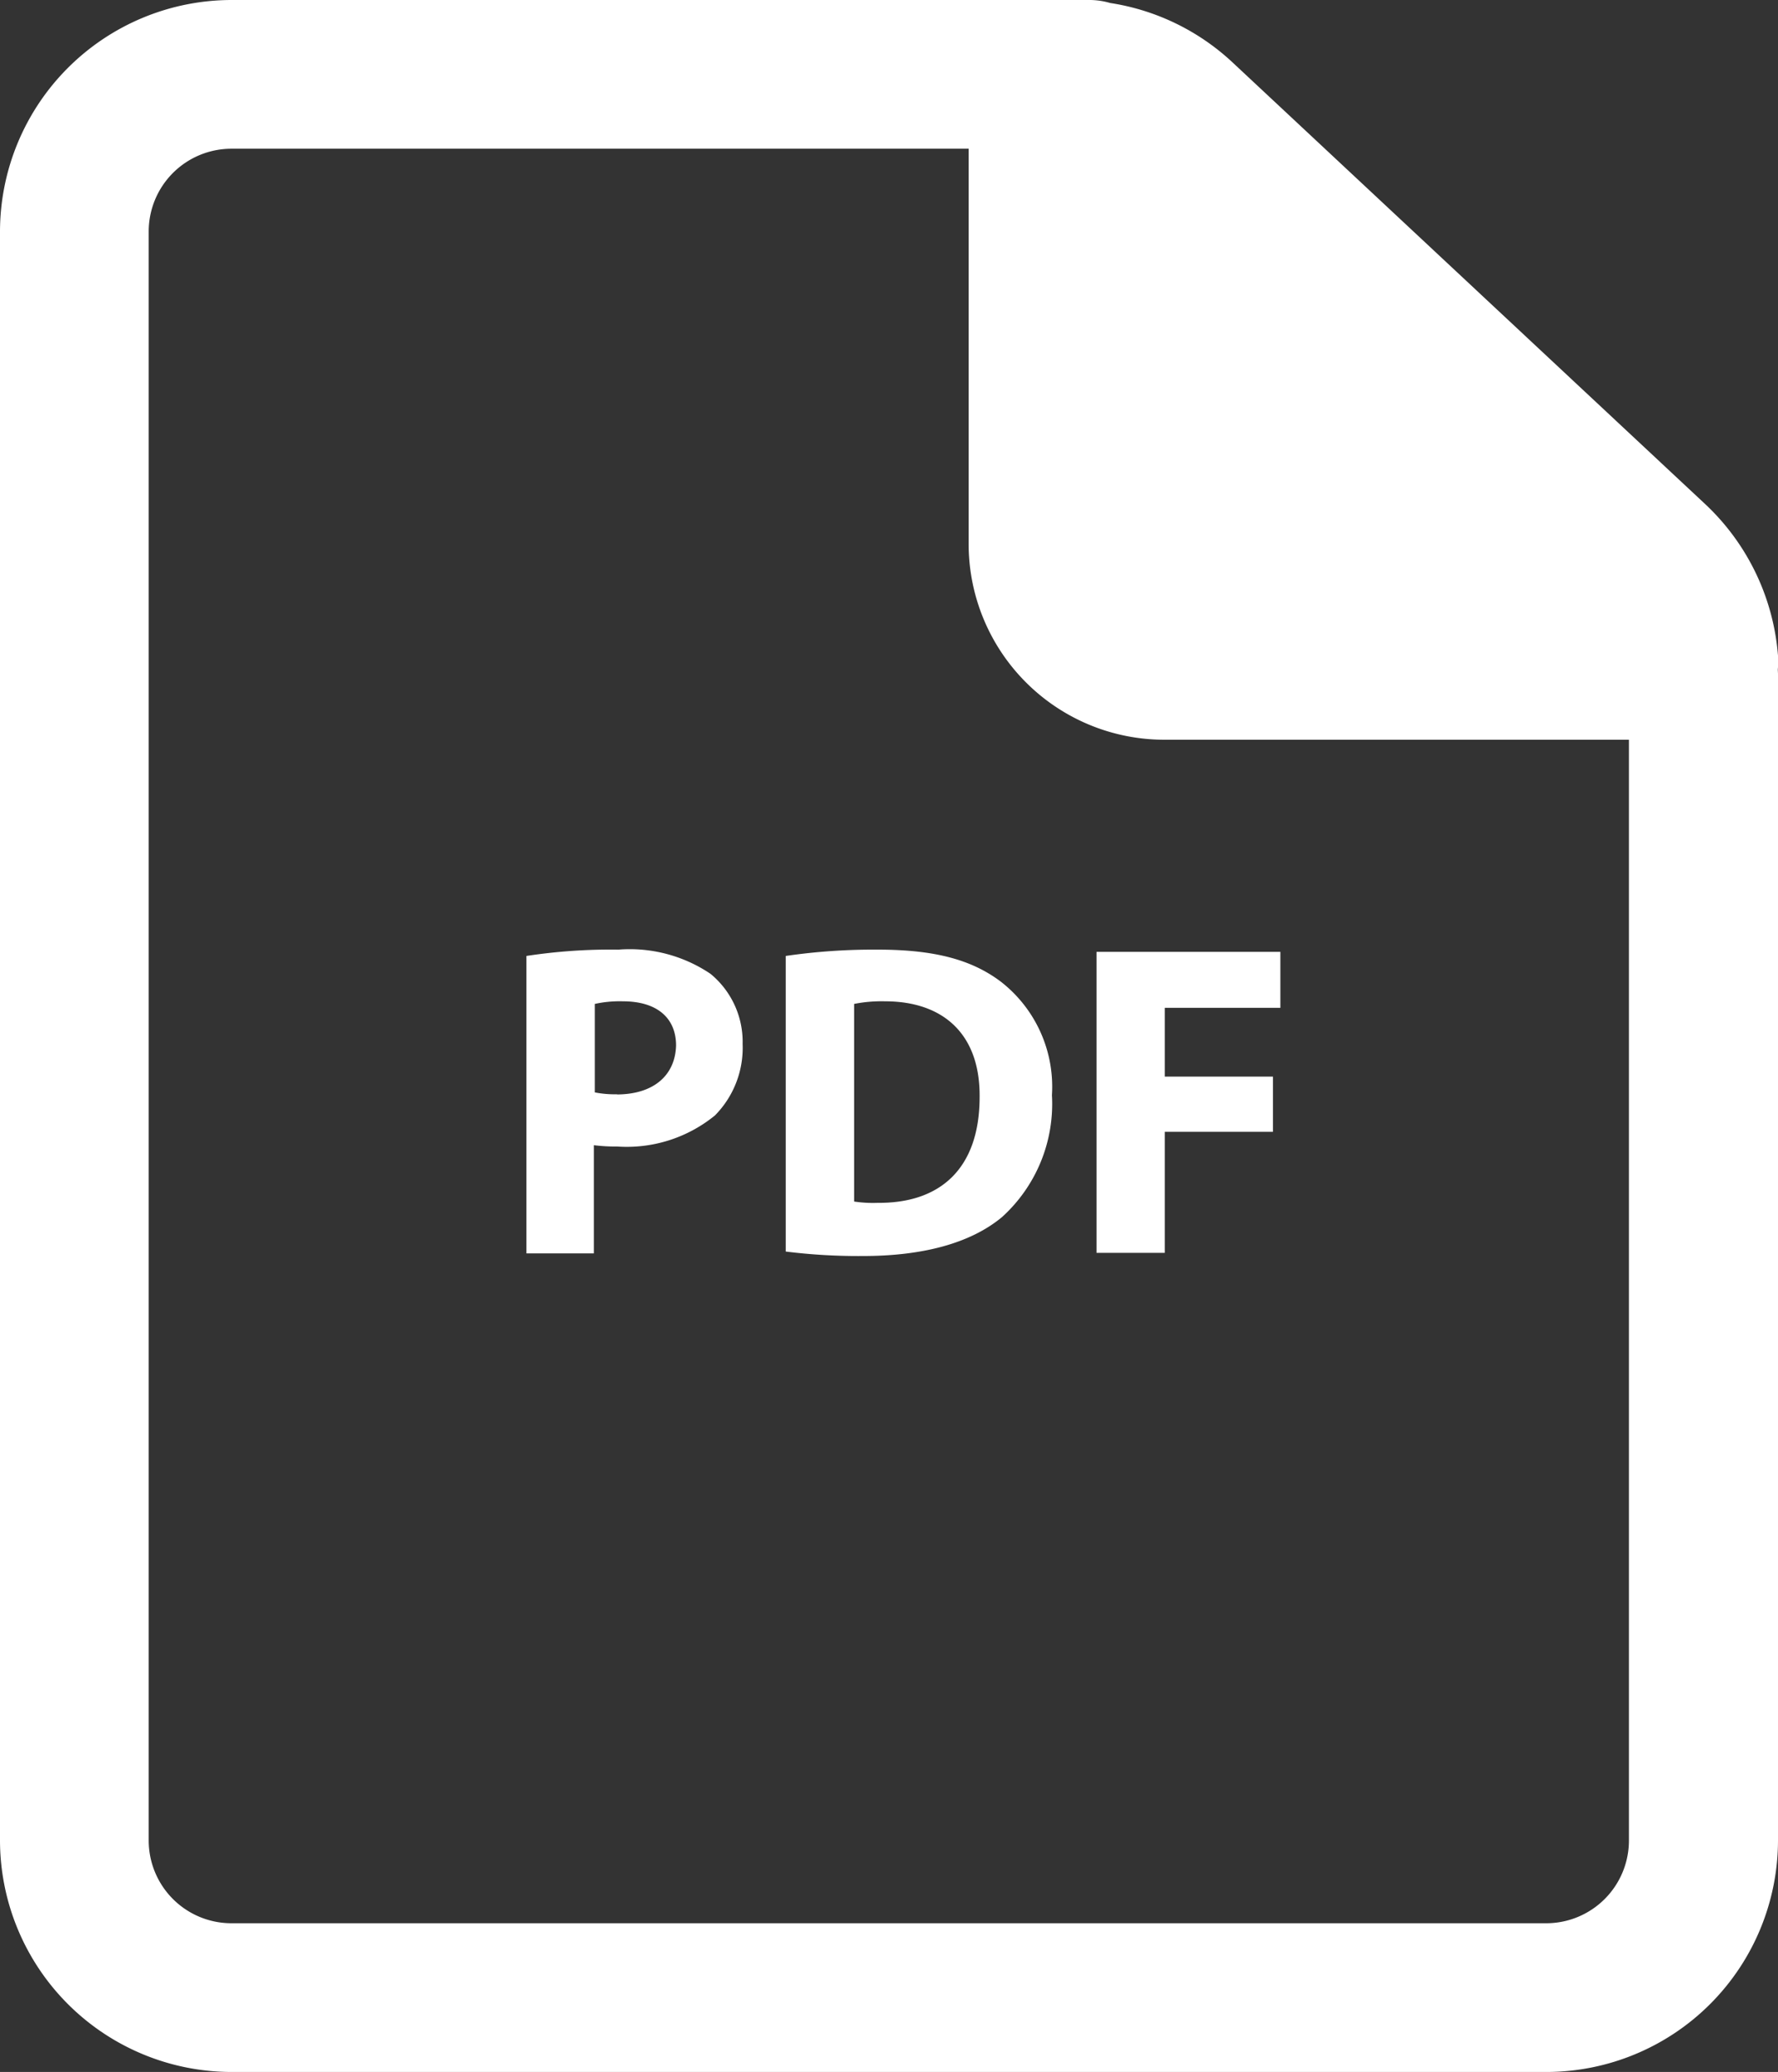 <svg xmlns="http://www.w3.org/2000/svg" viewBox="0 0 95.65 111.45" fill="#fff"><rect x="0" y="0" width="95.65" height="111.45" fill="#333333" stroke="none"/><path d="M95.64,36a4,4,0,0,0,0-.85,12.5,12.5,0,0,0-3.87-8L66.32,3.37A12.4,12.4,0,0,0,59.72.16,4,4,0,0,0,58.66,0H12.45A12.47,12.47,0,0,0,0,12.45V99a12.47,12.47,0,0,0,12.45,12.45H83.2A12.47,12.47,0,0,0,95.65,99V36.27C95.65,36.18,95.64,36.09,95.64,36ZM83.2,103.45H12.45A4.45,4.45,0,0,1,8,99V12.45A4.45,4.45,0,0,1,12.45,8H52.11V29.27A10.53,10.53,0,0,0,62.63,39.79h25V99A4.45,4.45,0,0,1,83.2,103.45Z"/><path d="M38.22,52.38a7.77,7.77,0,0,0-4.95-1.3,30,30,0,0,0-4.95.34v16h3.63V61.6a9.25,9.25,0,0,0,1.25.07A7.5,7.5,0,0,0,38.46,60a5.17,5.17,0,0,0,1.49-3.84A4.73,4.73,0,0,0,38.22,52.38Zm-5,6.48a5.61,5.61,0,0,1-1.22-.1V54a6.25,6.25,0,0,1,1.51-.14c1.83,0,2.86.89,2.86,2.38C36.32,57.88,35.12,58.87,33.17,58.87Z"/><path d="M53.85,52.81c-1.56-1.18-3.55-1.73-6.63-1.73a32.73,32.73,0,0,0-4.95.34v15.9a31.69,31.69,0,0,0,4.16.24c3.17,0,5.76-.67,7.47-2.09a8.21,8.21,0,0,0,2.69-6.56A7.16,7.16,0,0,0,53.85,52.81ZM47.22,64.7a6.71,6.71,0,0,1-1.27-.07V54a7.6,7.6,0,0,1,1.66-.14c3.15,0,5.12,1.78,5.09,5.14C52.7,62.9,50.54,64.73,47.22,64.7Z"/><polygon points="58.99 67.39 62.66 67.39 62.66 60.88 68.48 60.88 68.48 57.91 62.66 57.91 62.66 54.21 68.88 54.21 68.88 51.2 58.99 51.2 58.99 67.39"/></svg>